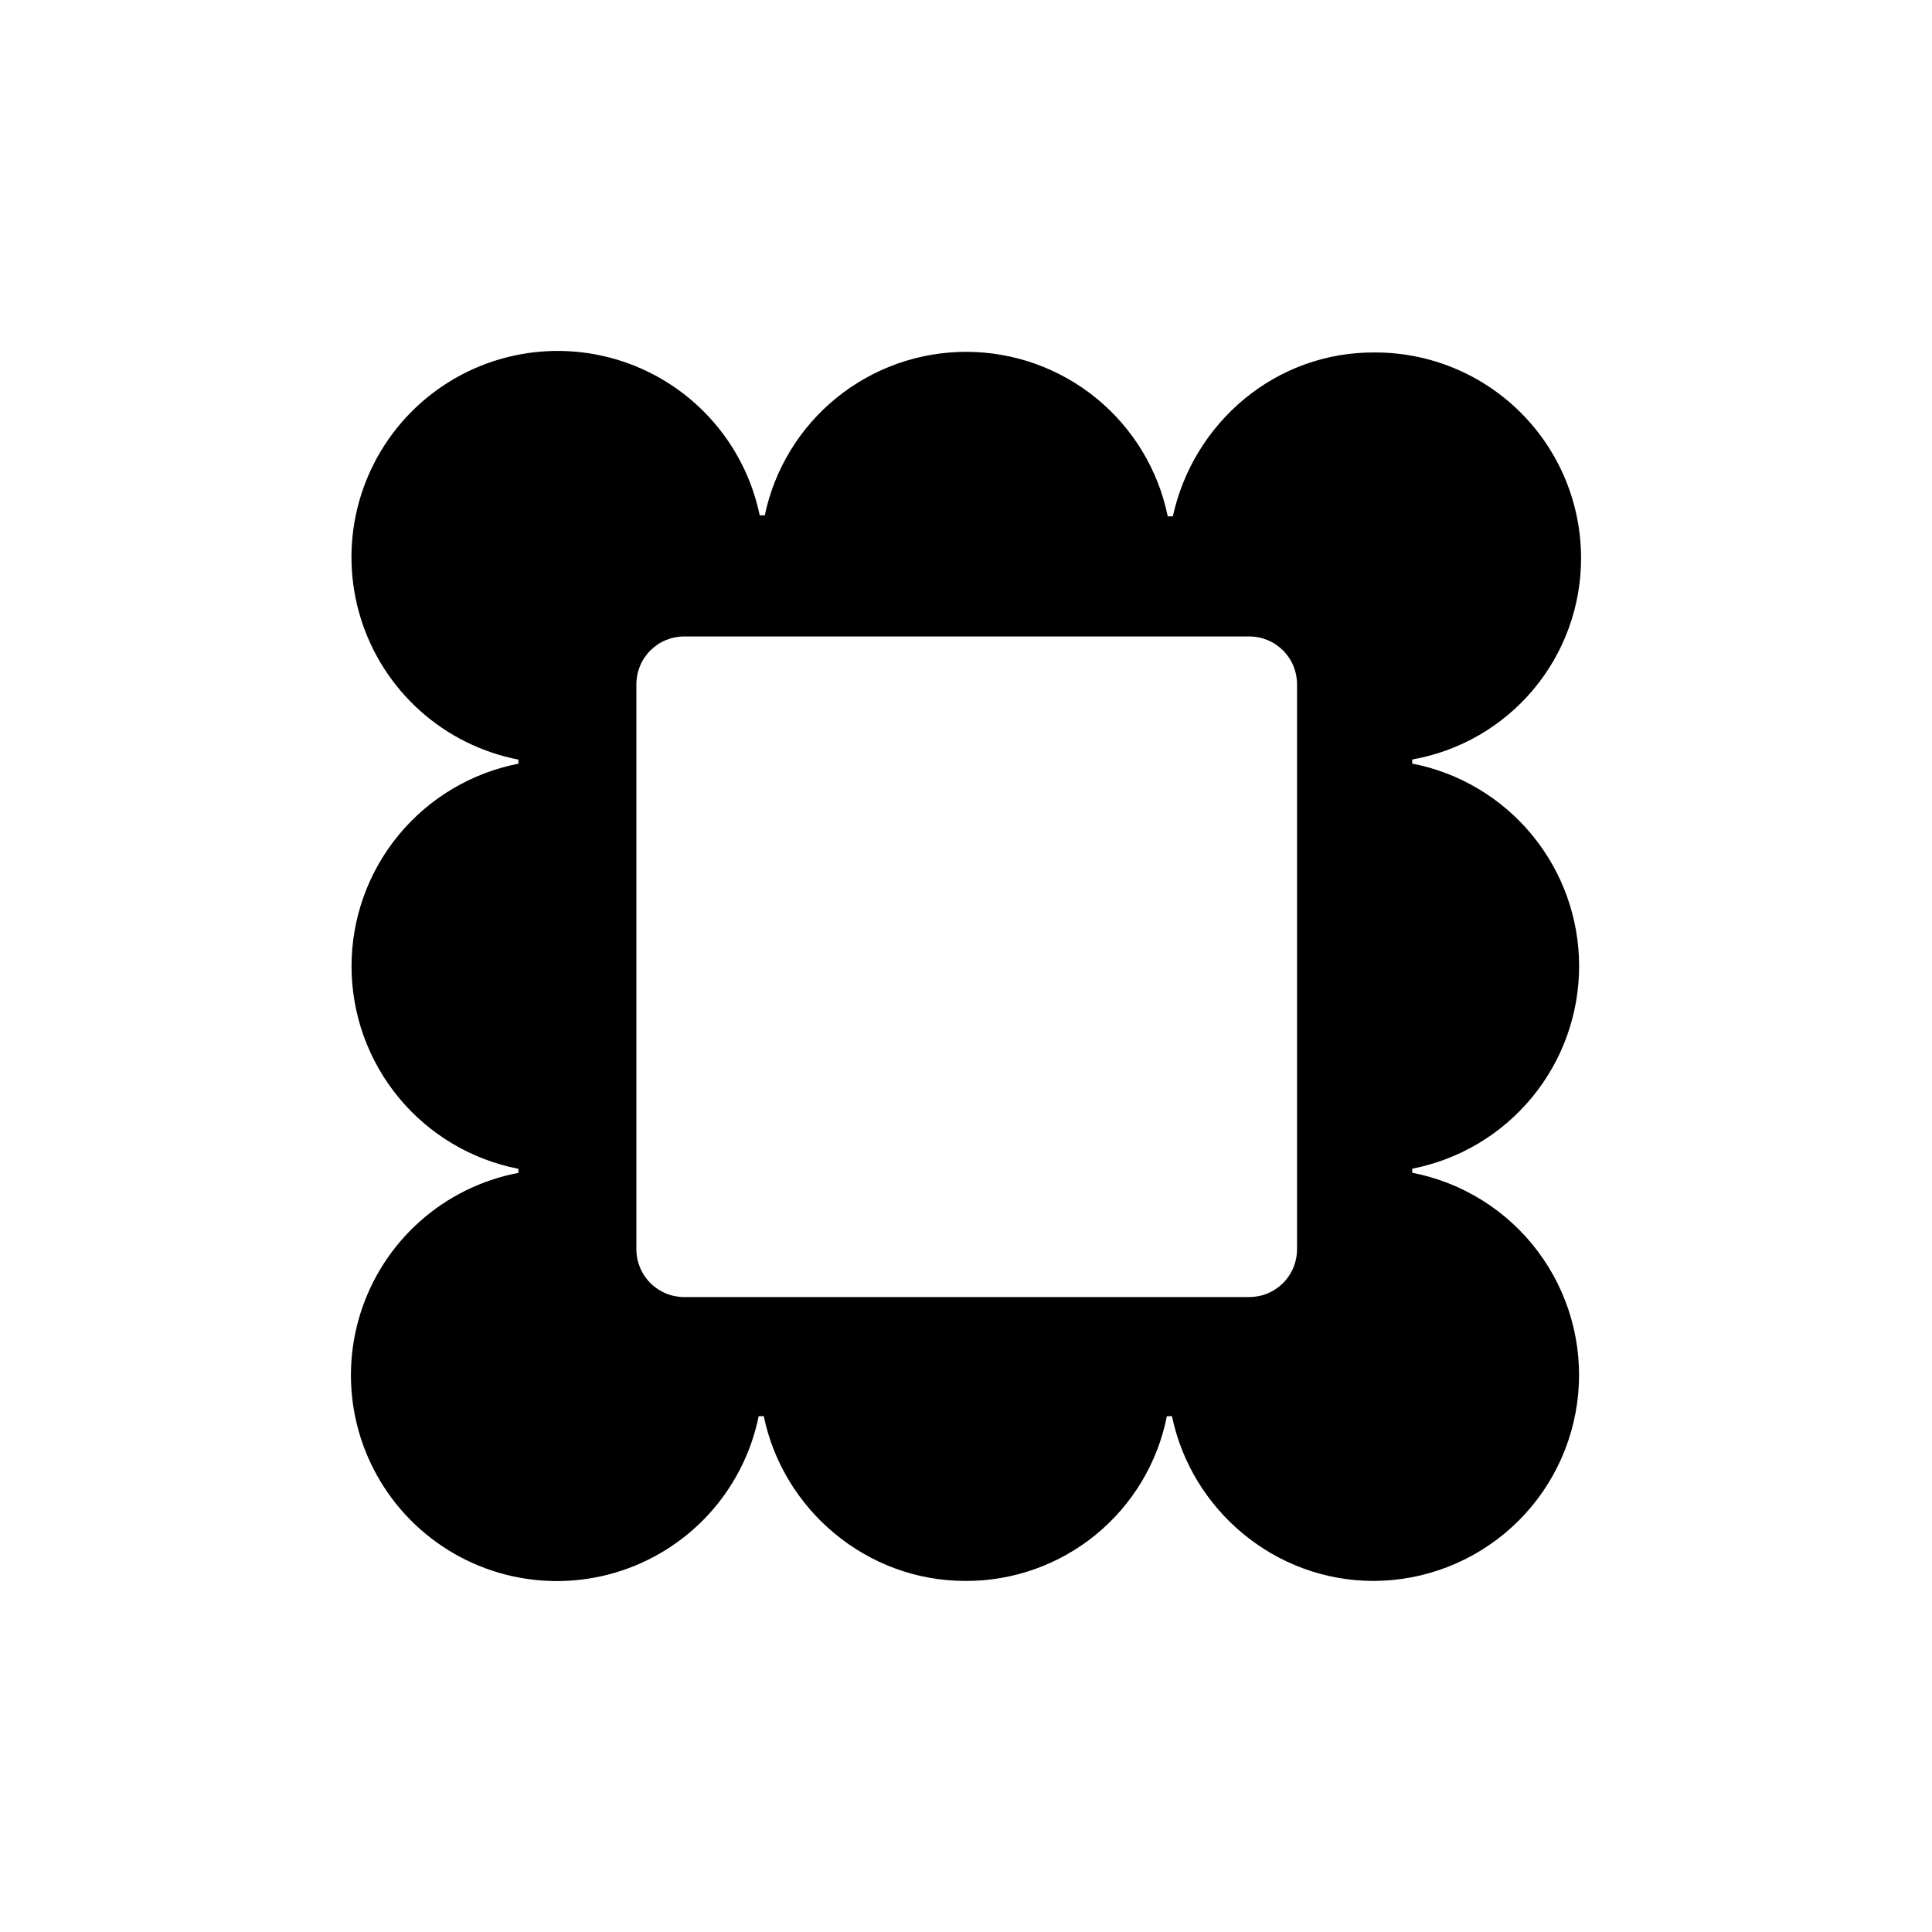<svg width="512" height="512" viewBox="0 0 512 512" fill="none" xmlns="http://www.w3.org/2000/svg">
<path fill-rule="evenodd" clip-rule="evenodd" d="M0 0H512V512H0V0Z" fill="white"/>
<path d="M419 147.901C418.996 133.45 413.255 119.592 403.035 109.374C392.815 99.155 378.954 93.412 364.503 93.409C338.068 93.14 316.233 112.025 310.814 136.839H309.466C306.953 124.553 300.282 113.509 290.575 105.568C280.869 97.627 268.722 93.273 256.18 93.242C243.639 93.21 231.469 97.503 221.724 105.395C211.977 113.287 205.25 124.298 202.675 136.571H201.327C199.321 126.886 194.725 117.928 188.028 110.65C181.331 103.372 172.785 98.047 163.3 95.243C153.815 92.439 143.747 92.261 134.169 94.727C124.591 97.194 115.861 102.213 108.911 109.25C101.961 116.287 97.051 125.077 94.704 134.684C92.357 144.292 92.661 154.356 95.584 163.804C98.506 173.252 103.938 181.73 111.3 188.334C118.662 194.939 127.679 199.422 137.388 201.306V202.386C124.933 204.815 113.71 211.499 105.641 221.292C97.572 231.085 93.16 243.379 93.16 256.067C93.16 268.756 97.572 281.05 105.641 290.843C113.71 300.637 124.933 307.319 137.388 309.748V310.821C127.669 312.668 118.634 317.121 111.25 323.706C103.867 330.29 98.412 338.756 95.47 348.201C92.527 357.645 92.208 367.713 94.545 377.325C96.883 386.937 101.79 395.734 108.741 402.772C115.692 409.811 124.426 414.829 134.009 417.287C143.592 419.746 153.663 419.554 163.146 416.733C172.628 413.91 181.164 408.563 187.843 401.266C194.521 393.966 199.089 384.99 201.059 375.296H202.407C207.533 400.11 229.653 418.964 255.826 418.964C268.415 419.021 280.632 414.694 290.379 406.727C300.126 398.757 306.793 387.646 309.237 375.296H310.585C315.712 400.11 337.831 418.964 364.004 418.964C377.569 418.931 390.635 413.85 400.658 404.712C410.682 395.574 416.942 383.031 418.224 369.529C419.503 356.025 415.708 342.529 407.581 331.671C399.453 320.813 387.572 313.368 374.255 310.79V309.718C386.712 307.289 397.935 300.606 406.003 290.812C414.072 281.019 418.483 268.725 418.483 256.037C418.483 243.348 414.072 231.054 406.003 221.261C397.935 211.468 386.712 204.785 374.255 202.356V201.276C386.802 199.064 398.166 192.5 406.351 182.737C414.536 172.975 419.014 160.64 419 147.901ZM343.73 331.054C343.734 332.719 343.407 334.37 342.771 335.908C342.136 337.449 341.202 338.848 340.023 340.025C338.844 341.203 337.447 342.137 335.906 342.772C334.366 343.41 332.717 343.735 331.05 343.733H181.329C179.663 343.735 178.013 343.41 176.473 342.772C174.933 342.137 173.534 341.203 172.356 340.025C171.178 338.848 170.244 337.449 169.608 335.908C168.972 334.37 168.646 332.719 168.649 331.054V181.349C168.646 179.683 168.972 178.033 169.608 176.494C170.244 174.954 171.178 173.555 172.356 172.377C173.534 171.199 174.933 170.265 176.473 169.629C178.013 168.993 179.663 168.667 181.329 168.67H331.05C332.717 168.667 334.366 168.993 335.906 169.629C337.447 170.265 338.844 171.199 340.023 172.377C341.202 173.555 342.136 174.954 342.771 176.494C343.407 178.033 343.734 179.683 343.73 181.349V331.054Z" fill="black"/>
</svg>
